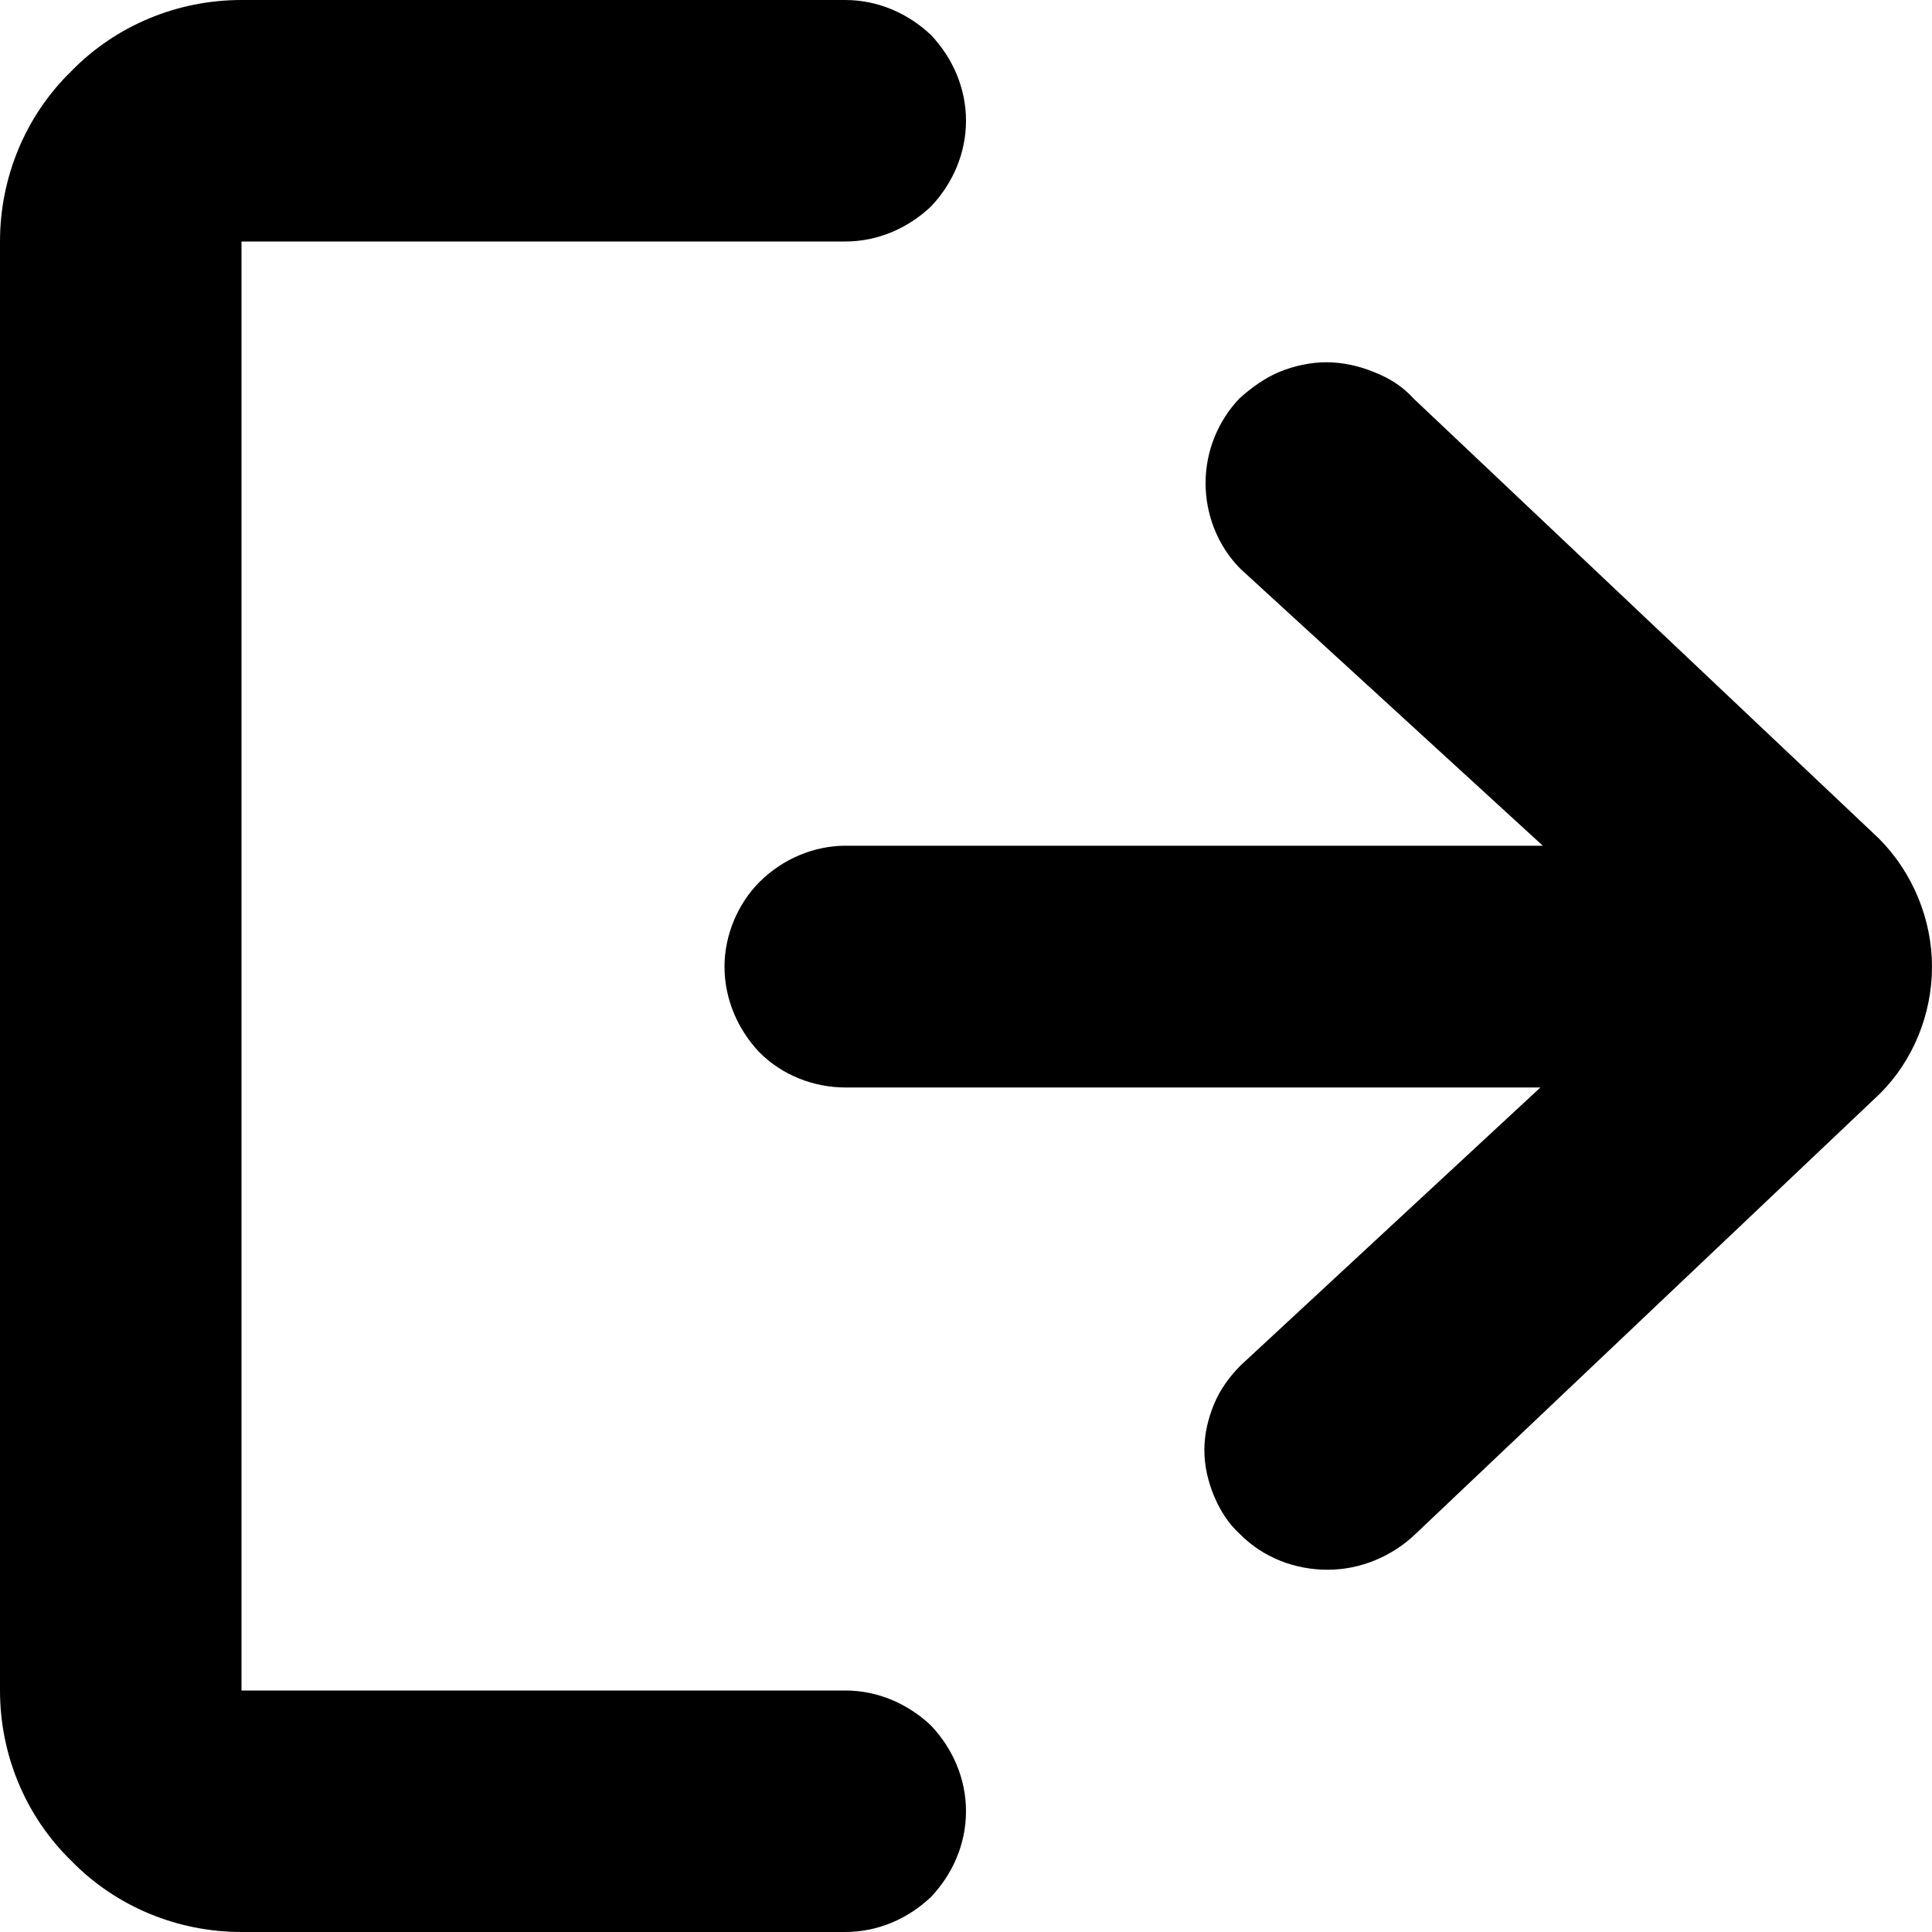 <svg viewBox="0 0 16 16" xmlns="http://www.w3.org/2000/svg">
<path fill="currentColor" clip-rule="evenodd" d="M2 14H7C7.27 14 7.52 14.11 7.71 14.29C7.89 14.48 8 14.73 8 15C8 15.27 7.89 15.52 7.71 15.71C7.52 15.89 7.27 16 7 16H2C1.47 16 0.96 15.79 0.59 15.41C0.21 15.04 0 14.53 0 14V2C0 1.47 0.21 0.96 0.59 0.59C0.96 0.21 1.47 0 2 0H7C7.27 0 7.52 0.11 7.71 0.29C7.89 0.48 8 0.73 8 1C8 1.27 7.89 1.52 7.71 1.71C7.52 1.89 7.27 2 7 2H2V14ZM11.706 3.3L15.56 6.944C15.84 7.224 16 7.615 16 8.005C16 8.405 15.84 8.786 15.57 9.056L11.716 12.71C11.525 12.89 11.265 13 10.995 13C10.725 13 10.464 12.9 10.274 12.71C10.174 12.62 10.104 12.509 10.054 12.389C10.004 12.269 9.974 12.139 9.974 12.009C9.974 11.879 10.004 11.749 10.054 11.629C10.104 11.508 10.184 11.398 10.274 11.308L12.757 9.006H7.001C6.741 9.006 6.48 8.906 6.29 8.716C6.11 8.526 6 8.275 6 8.005C6 7.745 6.11 7.484 6.29 7.304C6.48 7.114 6.741 7.004 7.001 7.004H12.777L10.274 4.712C10.084 4.522 9.984 4.261 9.984 4.001C9.984 3.741 10.084 3.49 10.264 3.3C10.364 3.21 10.475 3.13 10.595 3.08C10.715 3.03 10.855 3 10.985 3C11.115 3 11.255 3.03 11.375 3.08C11.505 3.13 11.616 3.2 11.706 3.3Z" />
</svg>
